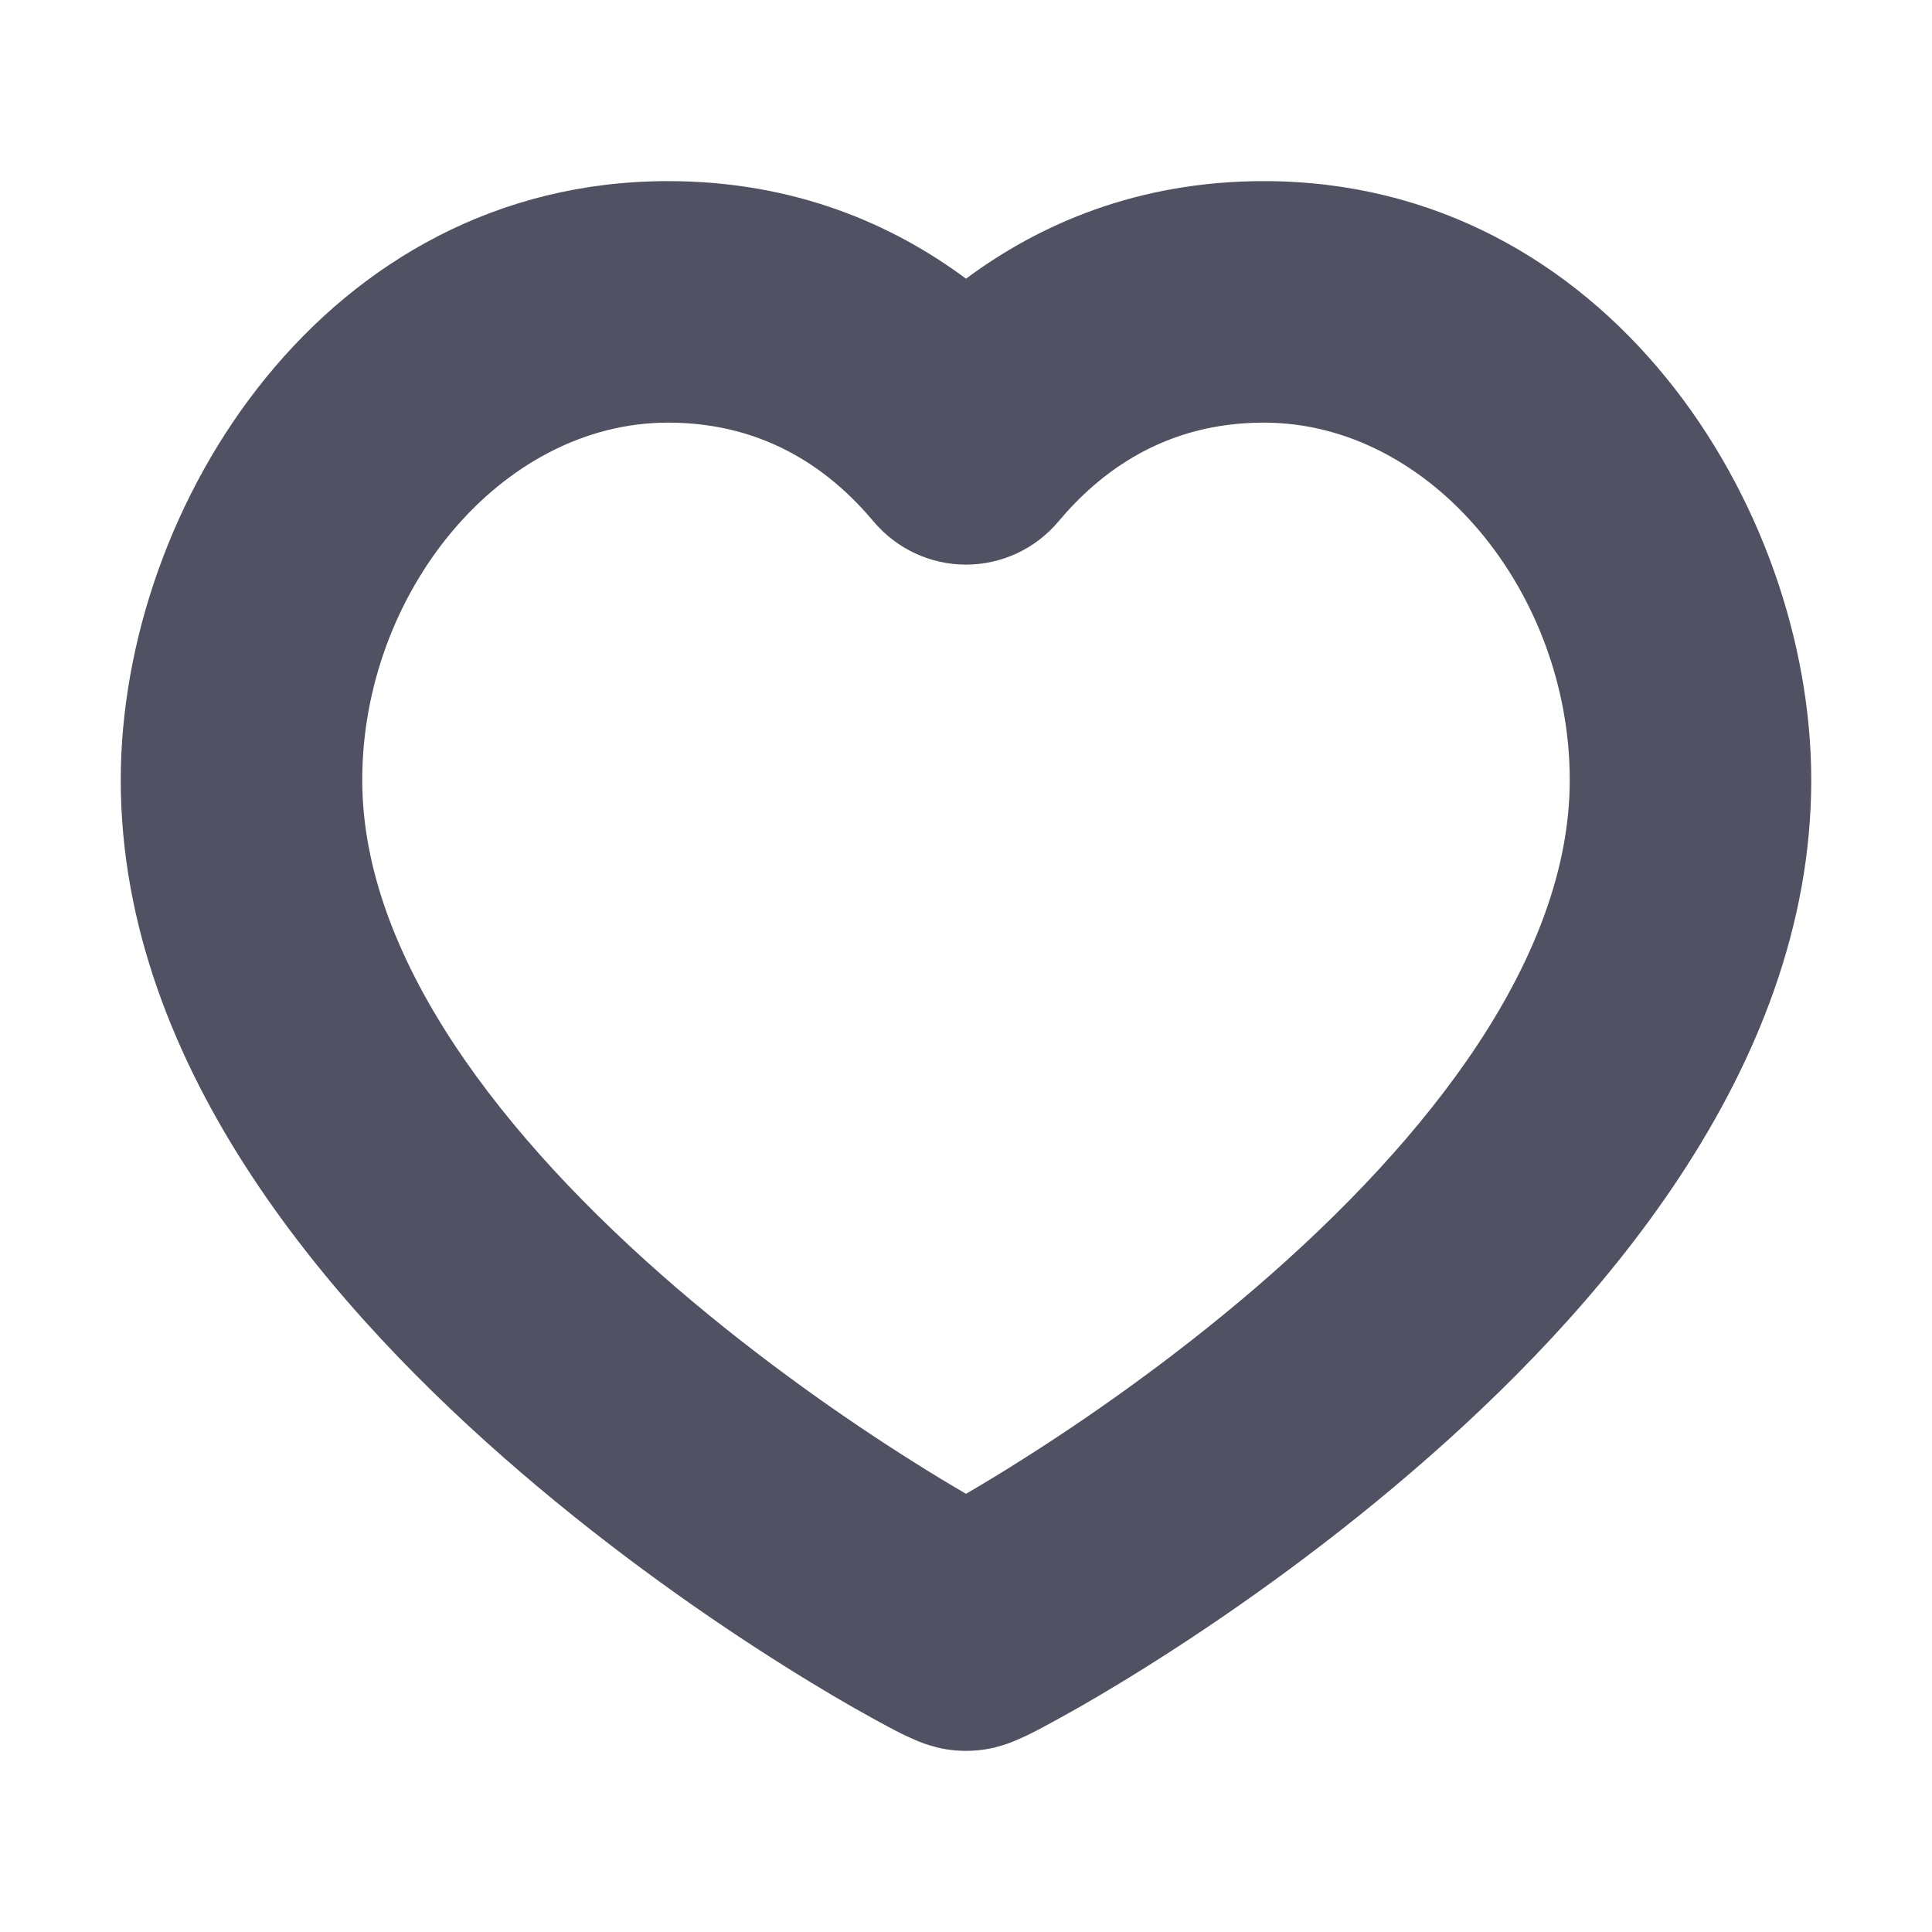 <svg width="16" height="16" viewBox="0 0 16 16" fill="none" xmlns="http://www.w3.org/2000/svg">
<path d="M5.533 3.5C4.144 3.5 3 4.912 3 6.46C3 7.919 4.15 9.418 5.611 10.673C6.309 11.271 7.014 11.76 7.551 12.098C7.721 12.206 7.873 12.297 8 12.371C8.127 12.297 8.279 12.206 8.449 12.098C8.986 11.76 9.691 11.271 10.389 10.673C11.85 9.418 13 7.919 13 6.46C13 4.912 11.856 3.5 10.467 3.5C9.642 3.5 9.106 3.913 8.767 4.317C8.577 4.544 8.296 4.676 8 4.676C7.704 4.676 7.423 4.544 7.233 4.317C6.894 3.913 6.358 3.5 5.533 3.5ZM1 6.46C1 4.186 2.696 1.5 5.533 1.5C6.586 1.5 7.4 1.862 8 2.308C8.6 1.862 9.414 1.5 10.467 1.5C13.304 1.5 15 4.186 15 6.46C15 8.872 13.203 10.892 11.691 12.19C10.902 12.868 10.114 13.414 9.516 13.79C9.216 13.979 8.96 14.128 8.77 14.232C8.676 14.284 8.594 14.328 8.527 14.361C8.495 14.376 8.458 14.394 8.42 14.41C8.403 14.418 8.372 14.43 8.336 14.443C8.318 14.449 8.287 14.459 8.247 14.469L8.247 14.47C8.222 14.476 8.125 14.5 8 14.5C7.875 14.5 7.778 14.476 7.753 14.47L7.753 14.469C7.713 14.459 7.682 14.449 7.664 14.443C7.628 14.43 7.597 14.418 7.58 14.41C7.542 14.394 7.505 14.376 7.473 14.361C7.406 14.328 7.324 14.284 7.23 14.232C7.04 14.128 6.784 13.979 6.484 13.79C5.886 13.414 5.098 12.868 4.309 12.19C2.797 10.892 1 8.872 1 6.46Z" fill="#515164"/>
</svg>
